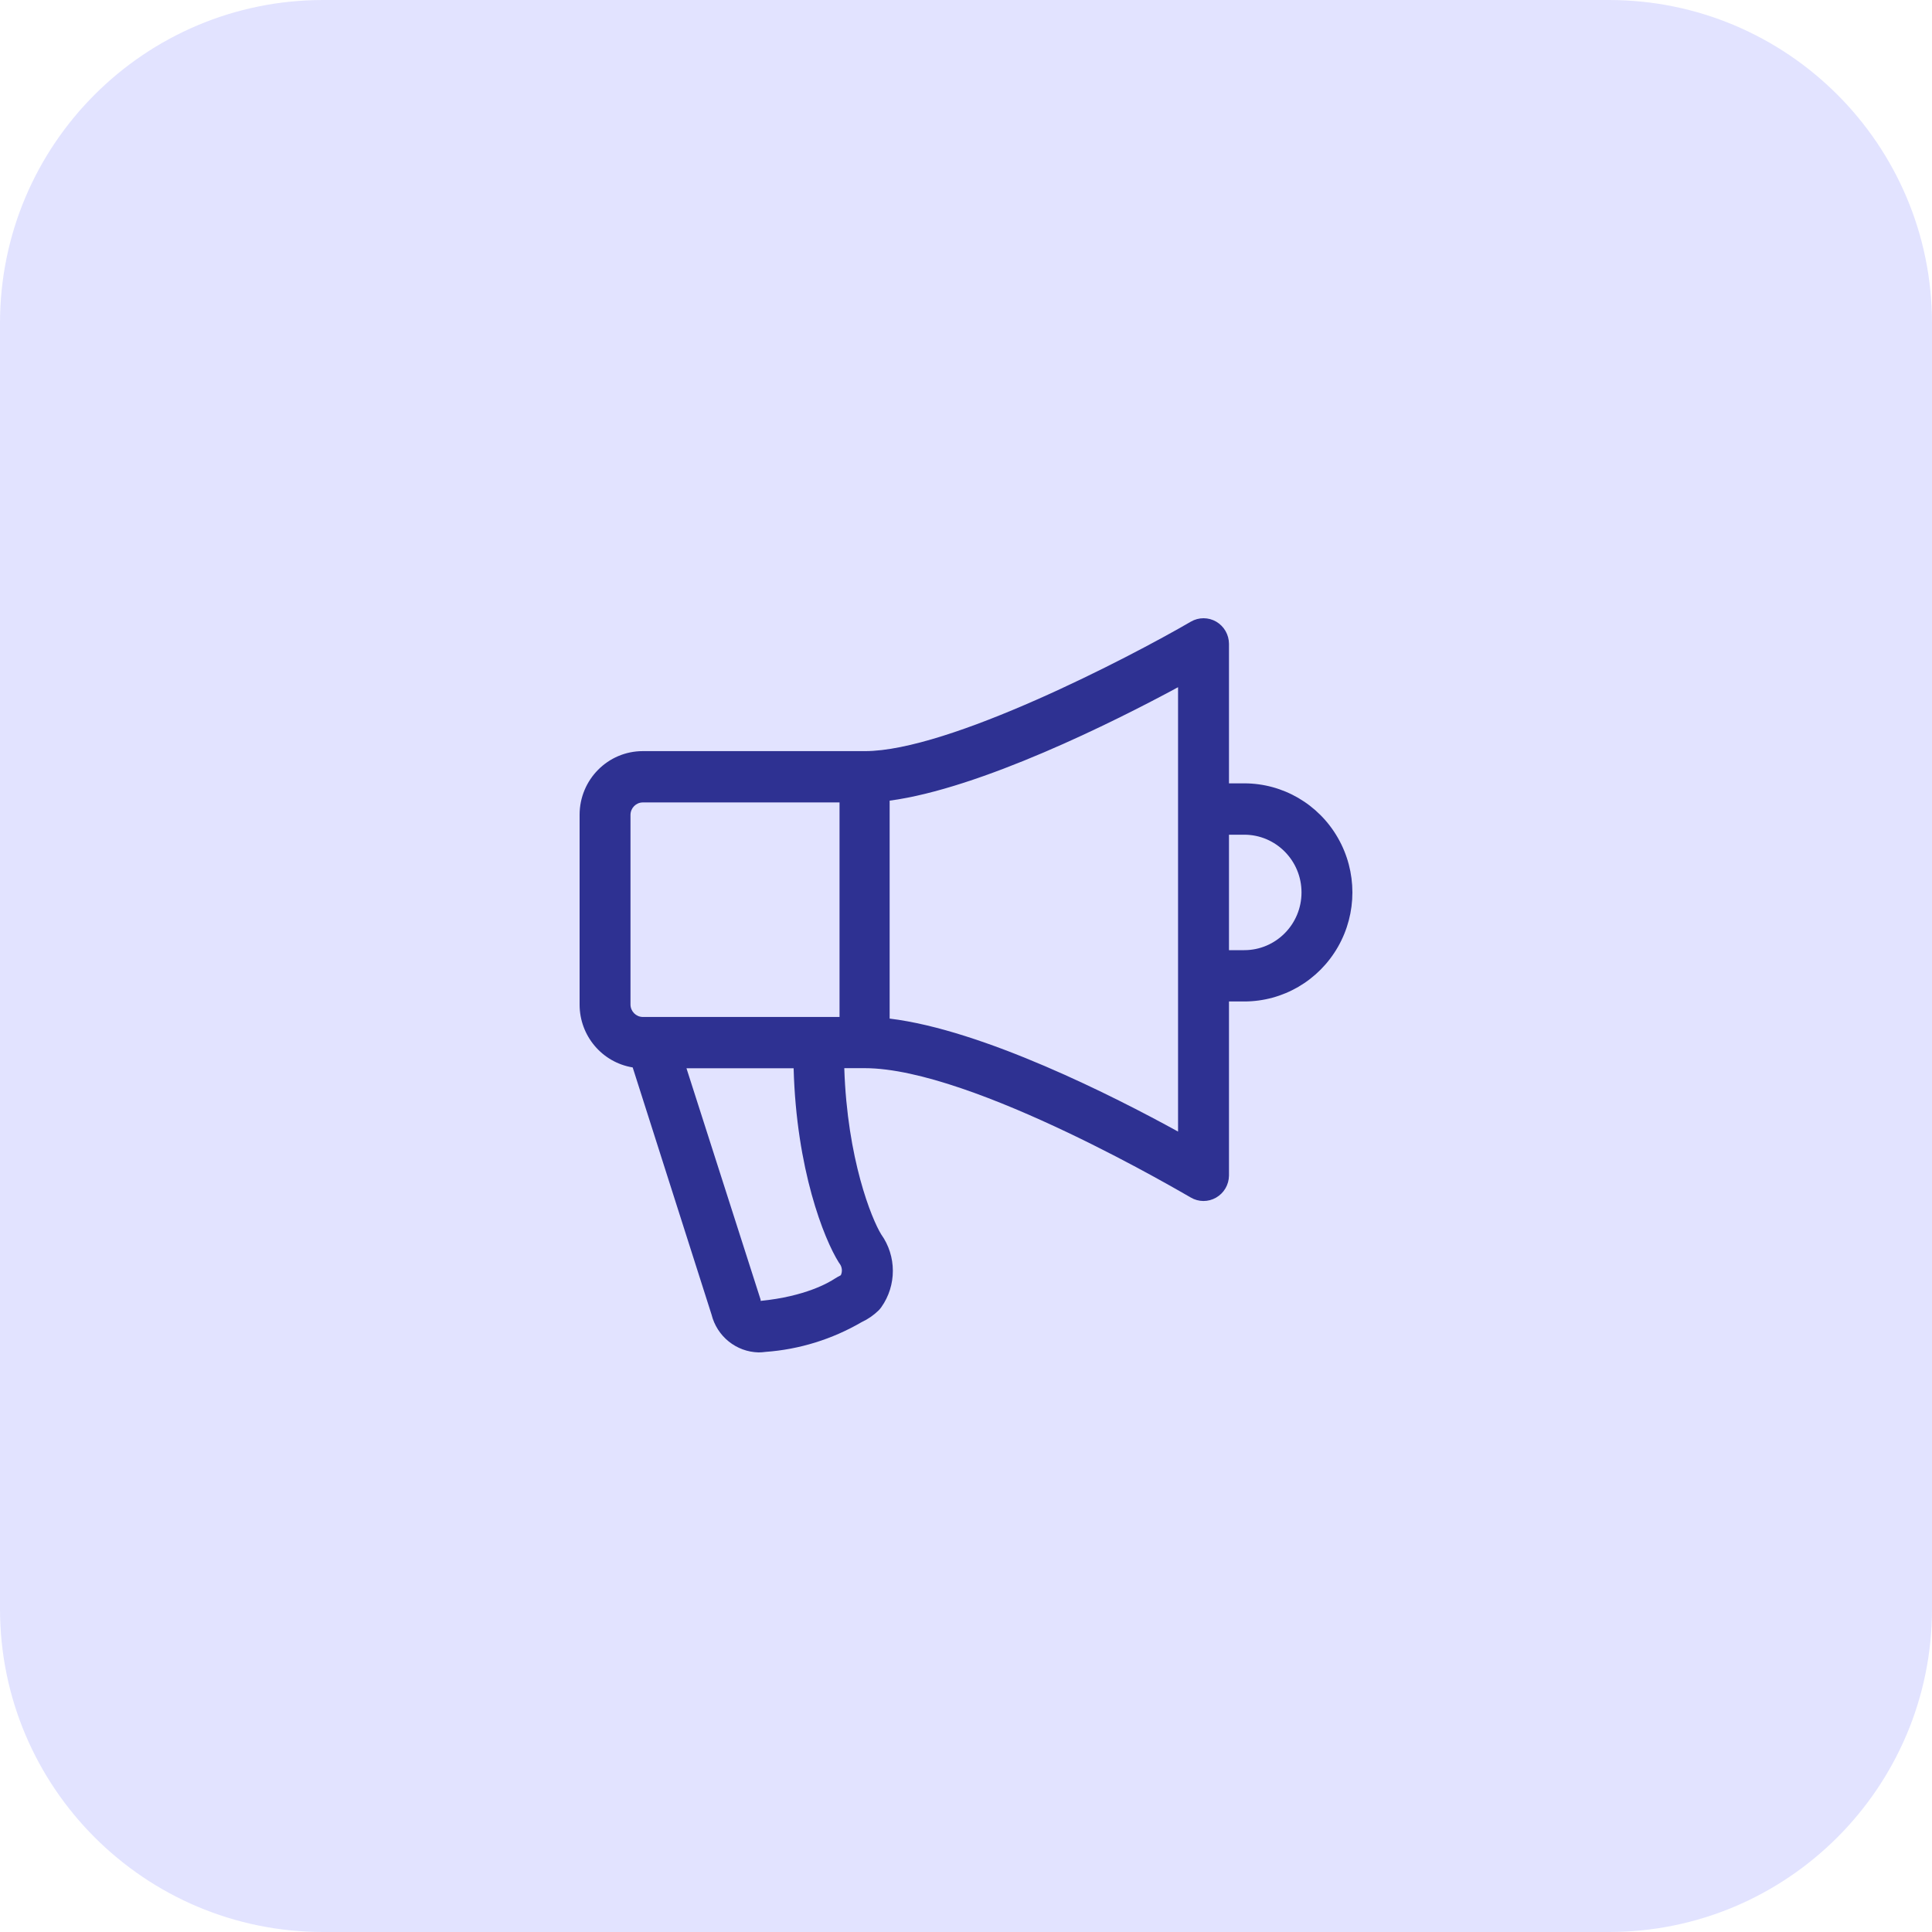 <?xml version="1.0" encoding="UTF-8"?>
<svg width="50px" height="50px" viewBox="0 0 50 50" version="1.1" xmlns="http://www.w3.org/2000/svg" xmlns:xlink="http://www.w3.org/1999/xlink">
    <!-- Generator: Sketch 50.2 (55047) - http://www.bohemiancoding.com/sketch -->
    <title>marketing-automation</title>
    <desc>Created with Sketch.</desc>
    <defs></defs>
    <g id="[current]-Landing-page" stroke="none" stroke-width="1" fill="none" fill-rule="evenodd">
        <g id="chatchamp-" transform="translate(-495, -4490)">
            <g id="section-7" transform="translate(242, 4145)">
                <g id="features" transform="translate(0, 98)">
                    <g id="marketing" transform="translate(253, 247)">
                        <g id="marketing-automation">
                            <path d="M8.364,-2.13162821e-14 L41.636,-2.30926389e-14 C46.256,-2.39411436e-14 50,3.744 50,8.364 L50,41.636 C50,46.256 46.256,50 41.636,50 L8.364,50 C3.744,50 -3.73695801e-13,46.256 -3.78364007e-13,41.636 L-3.78364007e-13,8.364 C-3.78929677e-13,3.744 3.744,-2.22441342e-14 8.364,-2.30926389e-14 Z" id="bg" fill="#E2E3FF"></path>
                            <path d="M32.201,20.273 L31.806,20.273 L31.806,16.663 C31.805,16.427 31.68,16.208 31.477,16.089 C31.274,15.971 31.024,15.97 30.82,16.088 C29.217,17.02 24.561,19.439 22.385,19.439 L16.633,19.439 C15.732,19.44 15.001,20.177 15,21.086 L15,26 C15.001,26.808 15.583,27.496 16.374,27.625 L18.414,34.019 C18.555,34.586 19.055,34.988 19.634,35 C19.693,35 19.752,34.995 19.81,34.987 C20.687,34.924 21.538,34.66 22.3,34.216 C22.462,34.141 22.61,34.038 22.739,33.913 C22.764,33.887 22.788,33.859 22.809,33.829 C23.208,33.265 23.206,32.507 22.805,31.945 C22.561,31.549 21.926,30 21.85,27.644 L22.379,27.644 C25.184,27.644 30.759,30.965 30.816,30.991 C31.019,31.111 31.269,31.112 31.473,30.994 C31.677,30.877 31.804,30.659 31.806,30.422 L31.806,25.918 L32.201,25.918 C33.201,25.918 34.125,25.38 34.625,24.507 C35.125,23.634 35.125,22.558 34.625,21.685 C34.125,20.811 33.201,20.273 32.201,20.273 Z M16.317,26 L16.317,21.086 C16.32,20.911 16.46,20.769 16.633,20.767 L21.727,20.767 L21.727,26.319 L16.633,26.319 C16.46,26.316 16.32,26.175 16.317,26 Z M21.76,33.003 L21.676,33.048 L21.606,33.09 C21.446,33.196 20.84,33.552 19.685,33.667 L19.685,33.636 L17.766,27.647 L20.539,27.647 C20.609,30.259 21.323,32.06 21.707,32.671 L21.727,32.7 C21.794,32.787 21.807,32.904 21.76,33.003 Z M30.488,20.273 L30.488,29.285 C28.827,28.371 25.439,26.653 23.024,26.361 L23.024,20.721 C25.367,20.408 28.818,18.689 30.488,17.785 L30.488,20.273 Z M32.19,24.59 L31.806,24.59 L31.806,21.602 L32.201,21.602 C33.019,21.602 33.683,22.271 33.683,23.096 C33.683,23.921 33.019,24.59 32.201,24.59 L32.19,24.59 Z" id="icon" fill="#2E3192" fill-rule="nonzero"></path>
                        </g>
                    </g>
                </g>
            </g>
        </g>
    </g>
</svg>